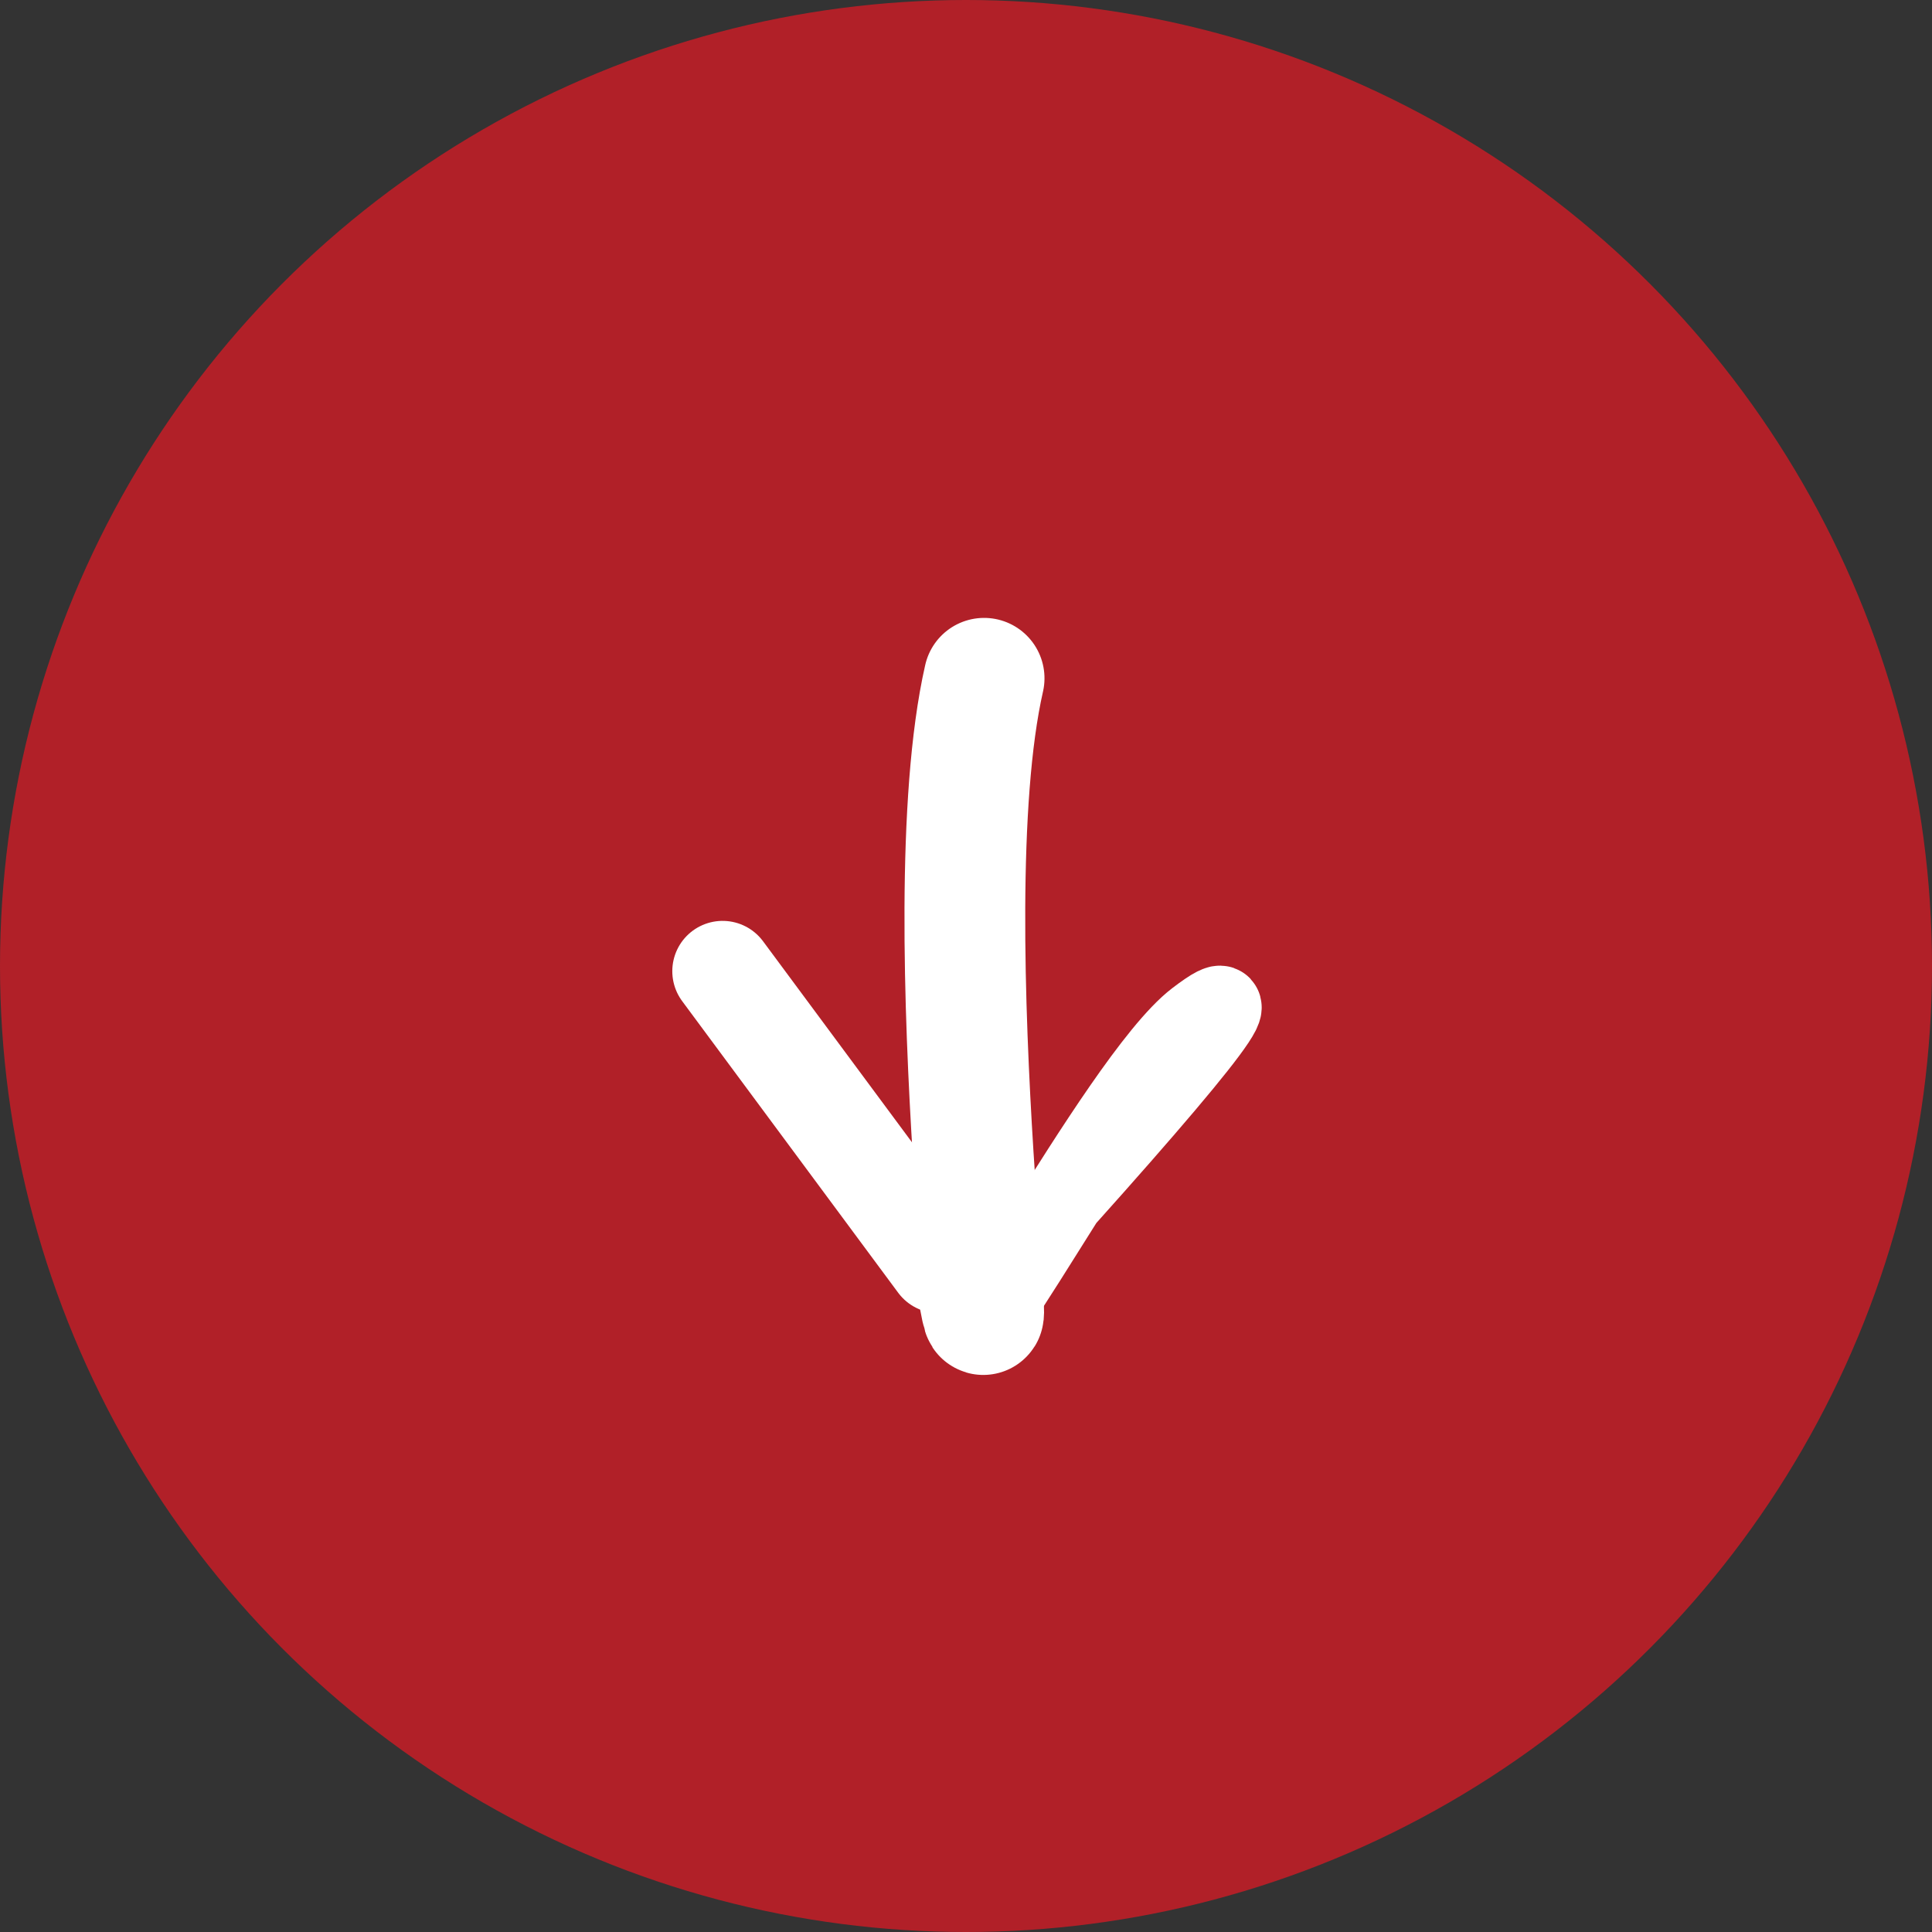 <?xml version="1.0" encoding="UTF-8"?>
<svg width="48px" height="48px" viewBox="0 0 48 48" version="1.1" xmlns="http://www.w3.org/2000/svg" xmlns:xlink="http://www.w3.org/1999/xlink">
    <rect x="0" y="0" width="48" height="48" fill="#333333" stroke="none"/>
    <title>Group 2 Copy 2</title>
    <g id="Desktop" stroke="none" stroke-width="1" fill="none" fill-rule="evenodd">
        <g id="giving-back" transform="translate(-1118, -2721)">
            <g id="Group-2-Copy-2" transform="translate(1142, 2745) rotate(-180) translate(-1142, -2745) translate(1118, 2721)">
                <circle id="Oval" fill="#B12028" cx="24" cy="24" r="24"></circle>
                <g id="Group" transform="translate(23.879, 23.223) scale(1, -1) rotate(265) translate(-23.879, -23.223) translate(15.955, 16.999)" stroke="#FFFFFF" stroke-linecap="round">
                    <path d="M1.832,5.709 C-4.896,3.996 9.696,7.432 15.848,6.587" id="Path-2" stroke-width="3"></path>
                    <path d="M1.097,5.026 C6.992,0.536 9.243,-0.946 7.851,0.581 C6.179,2.415 -3.147,6.209 1.097,5.026 Z" id="Path-3" stroke-width="2"></path>
                    <line x1="1.282" y1="6.447" x2="8.032" y2="12.425" id="Path-4" stroke-width="2.5"></line>
                </g>
            </g>
        </g>
    </g>
</svg>